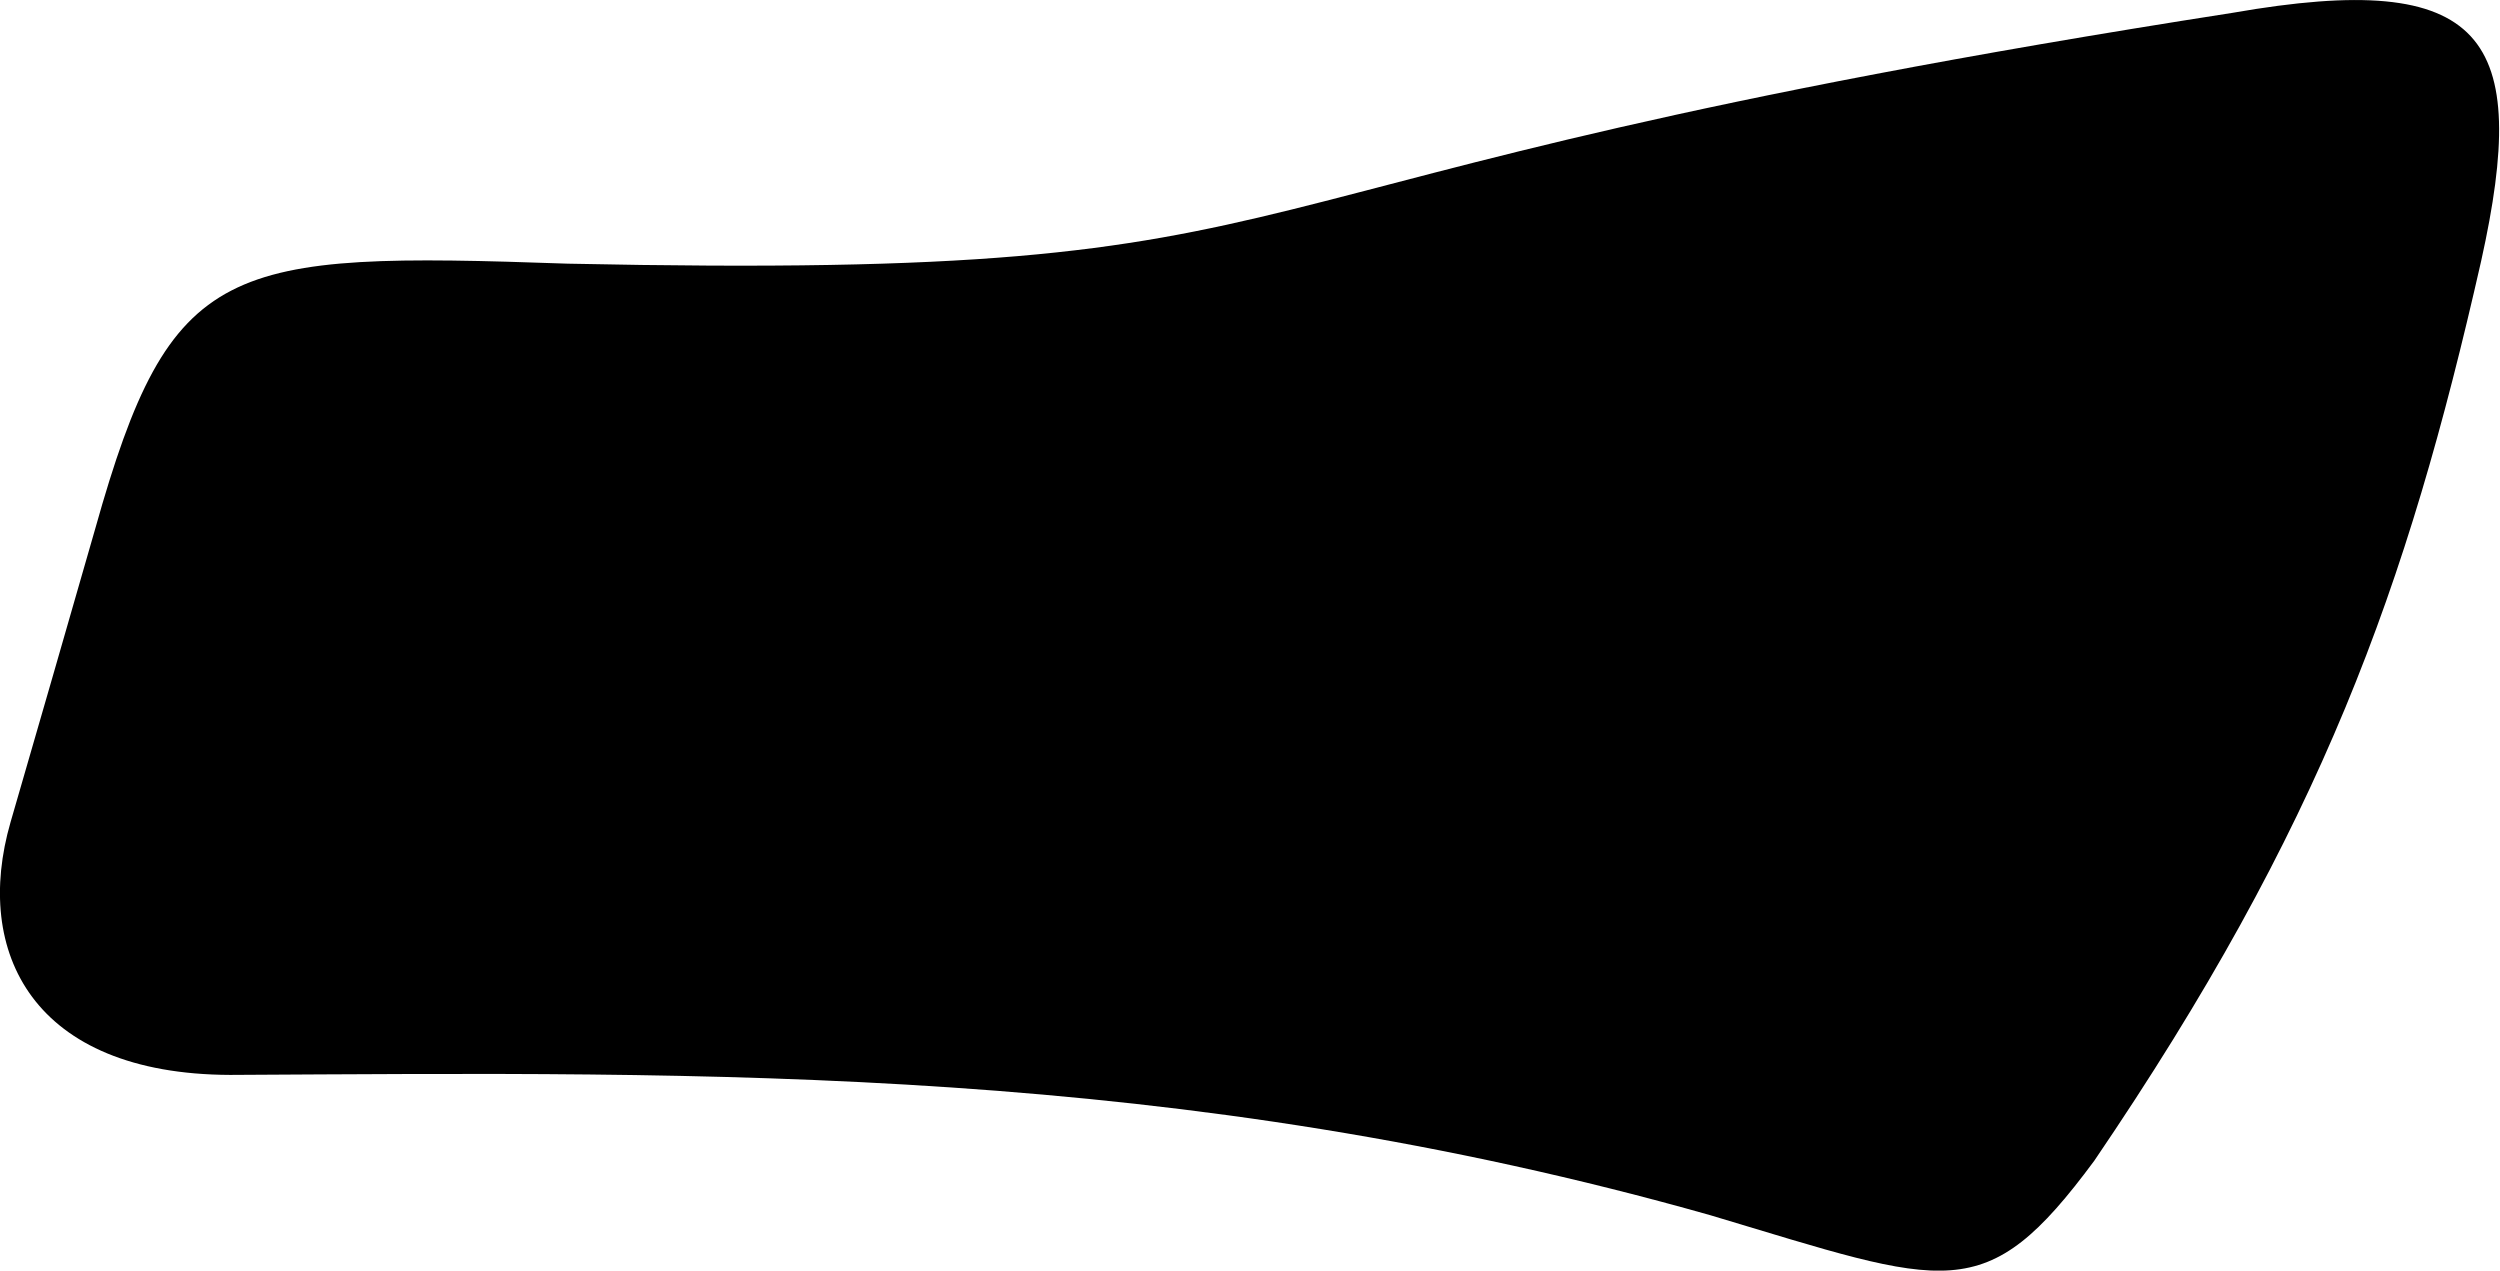 <svg xmlns="http://www.w3.org/2000/svg" viewBox="204.731 127.497 14.45 7.344">
	<path d="M 205.282 130.551 C 205.719 128.994 206.032 128.952 208.013 129.021 C 212.753 129.121 211.214 128.572 217.636 127.571 C 219.101 127.315 219.36 127.709 219.072 129.006 C 218.643 130.898 218.149 132.274 216.836 134.206 C 216.203 135.062 215.995 134.933 214.617 134.521 C 211.533 133.648 208.851 133.695 206.061 133.71 C 204.92 133.706 204.575 133 204.792 132.249 C 204.956 131.683 205.118 131.123 205.282 130.551" fill="#000000"/>
</svg>